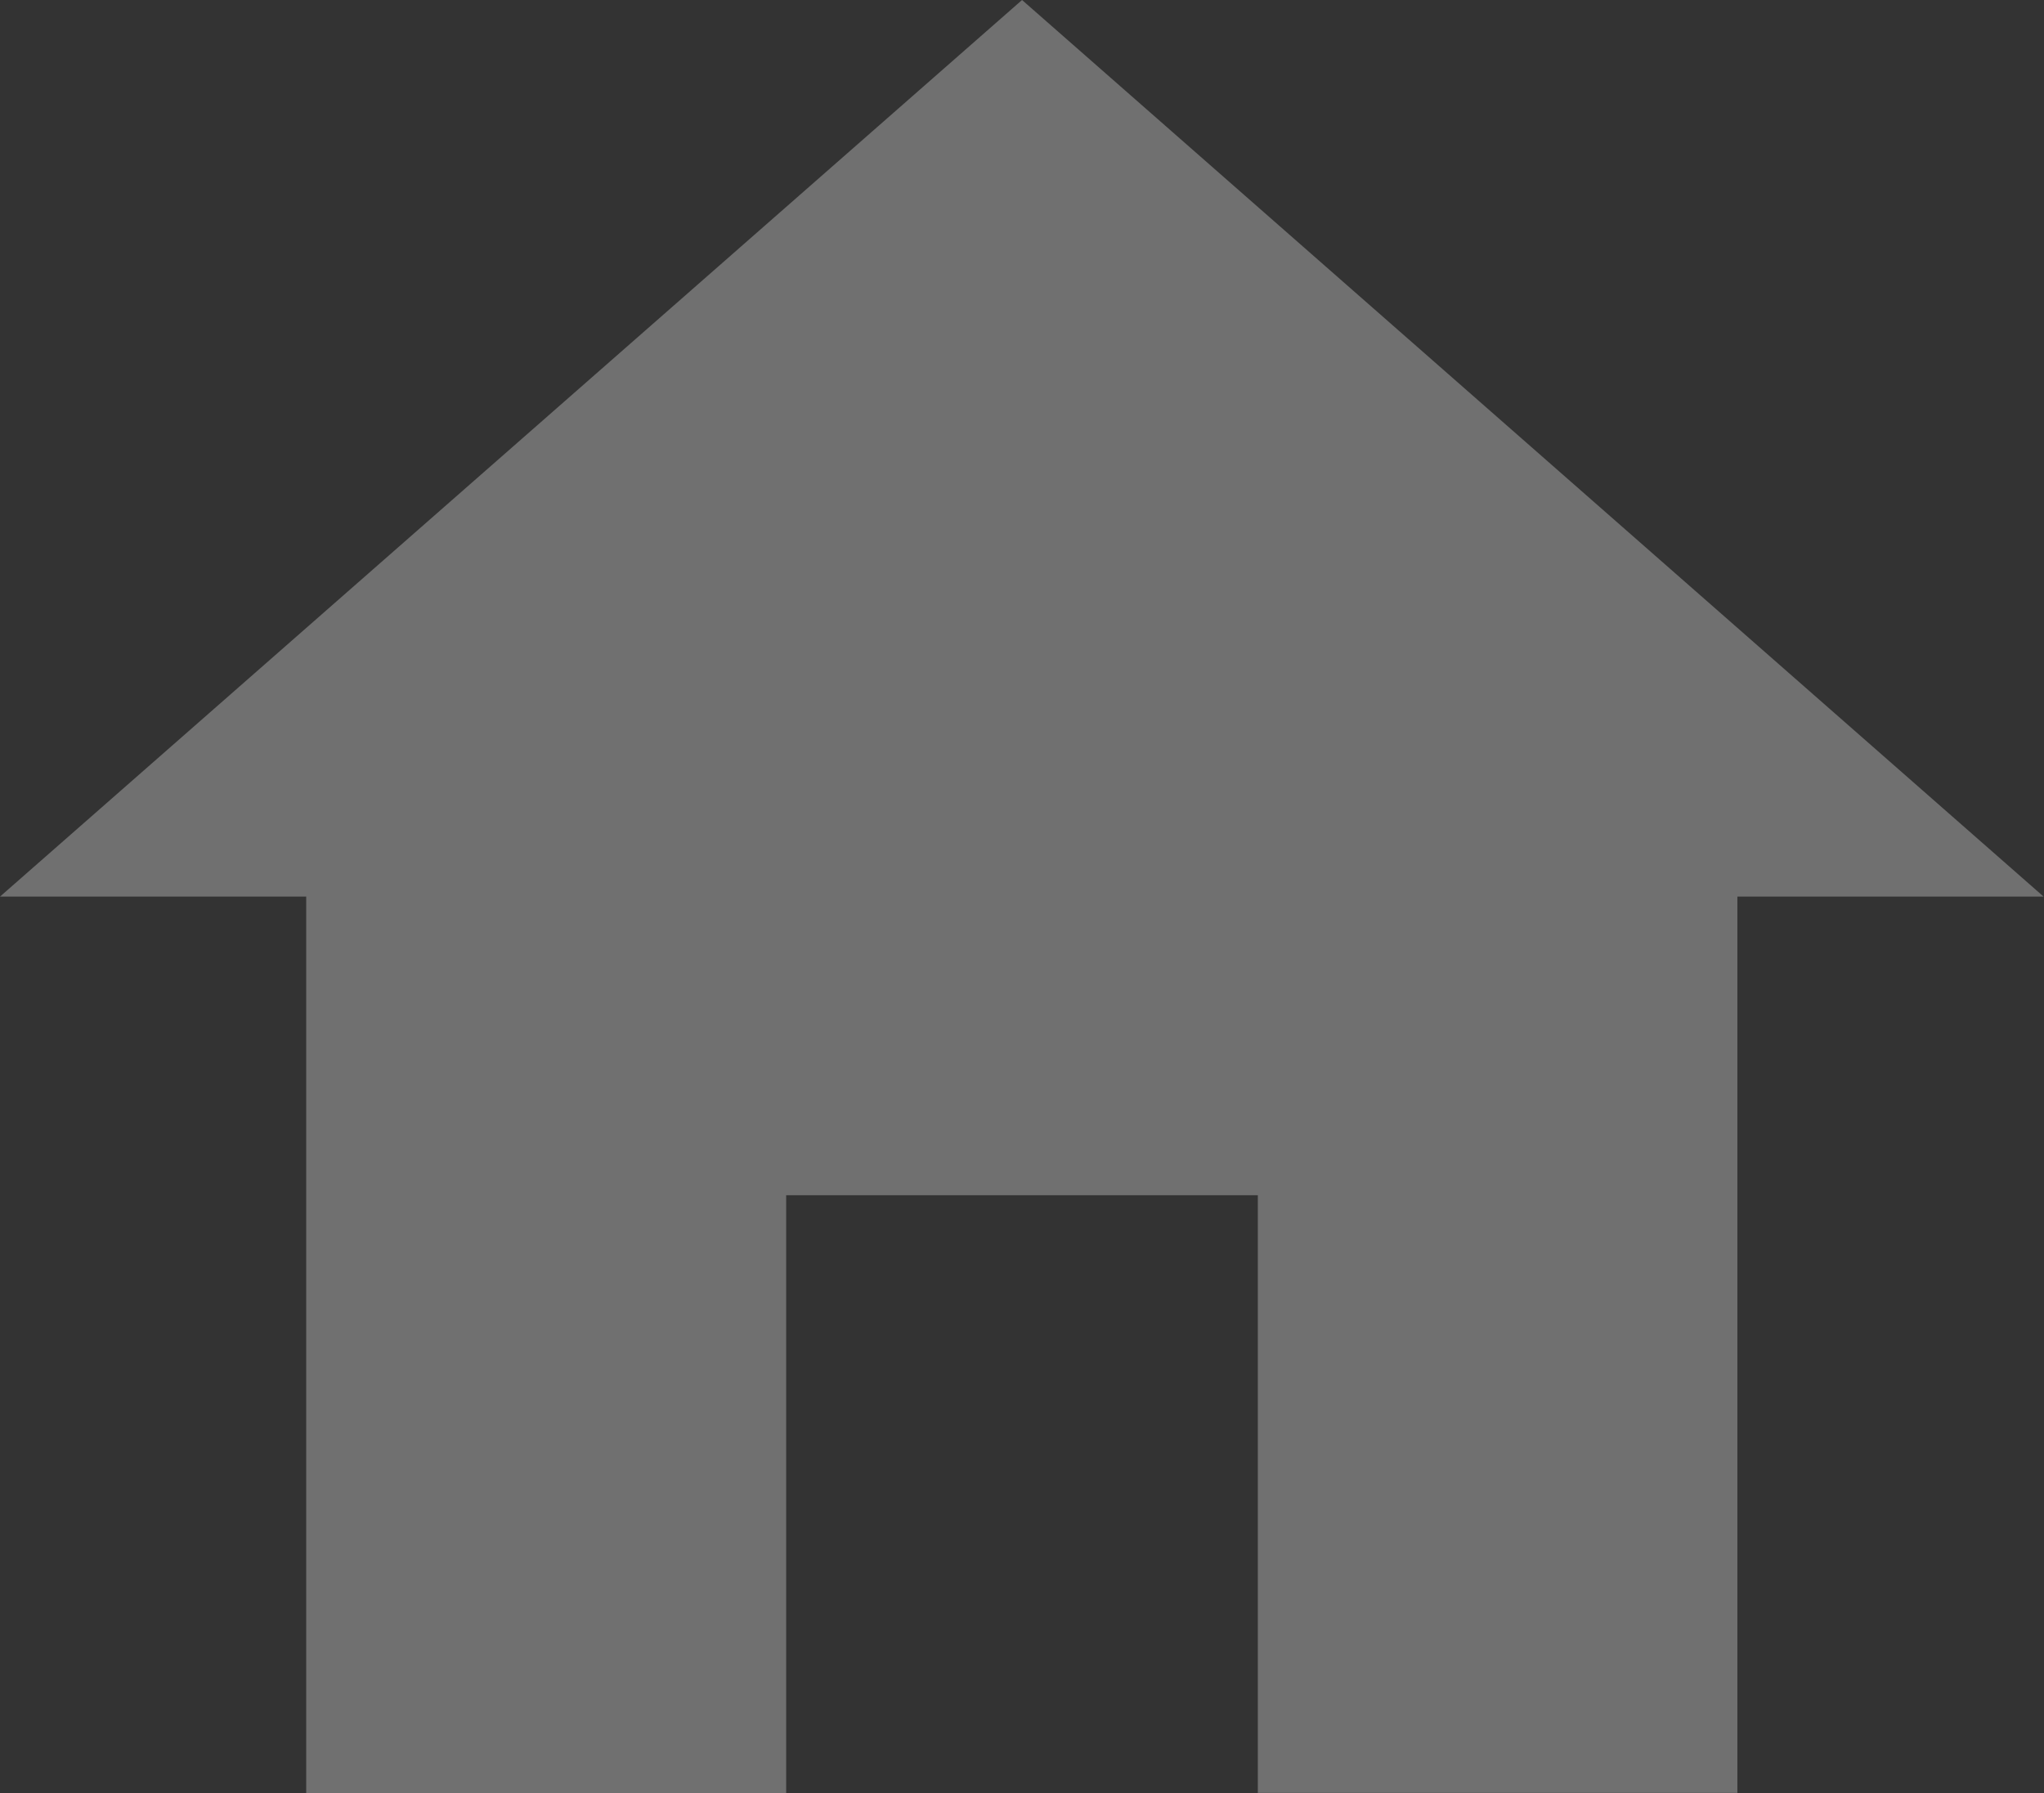 <svg xmlns="http://www.w3.org/2000/svg" width="20.693" height="18.153" viewBox="0 0 20.693 18.153">
  <rect x="0" y="0" width="20.693" height="18.153" fill="#333333" stroke="none"/>
  <path id="Icon_ionic-md-home" data-name="Icon ionic-md-home" d="M11.334,22.653V16.6h4.775v6.051h4.855V13.577h3.1L13.722,4.5,3.375,13.577h3.1v9.077Z" transform="translate(-3.375 -4.5)" fill="#ffffff" opacity="0.3"/>
</svg>
